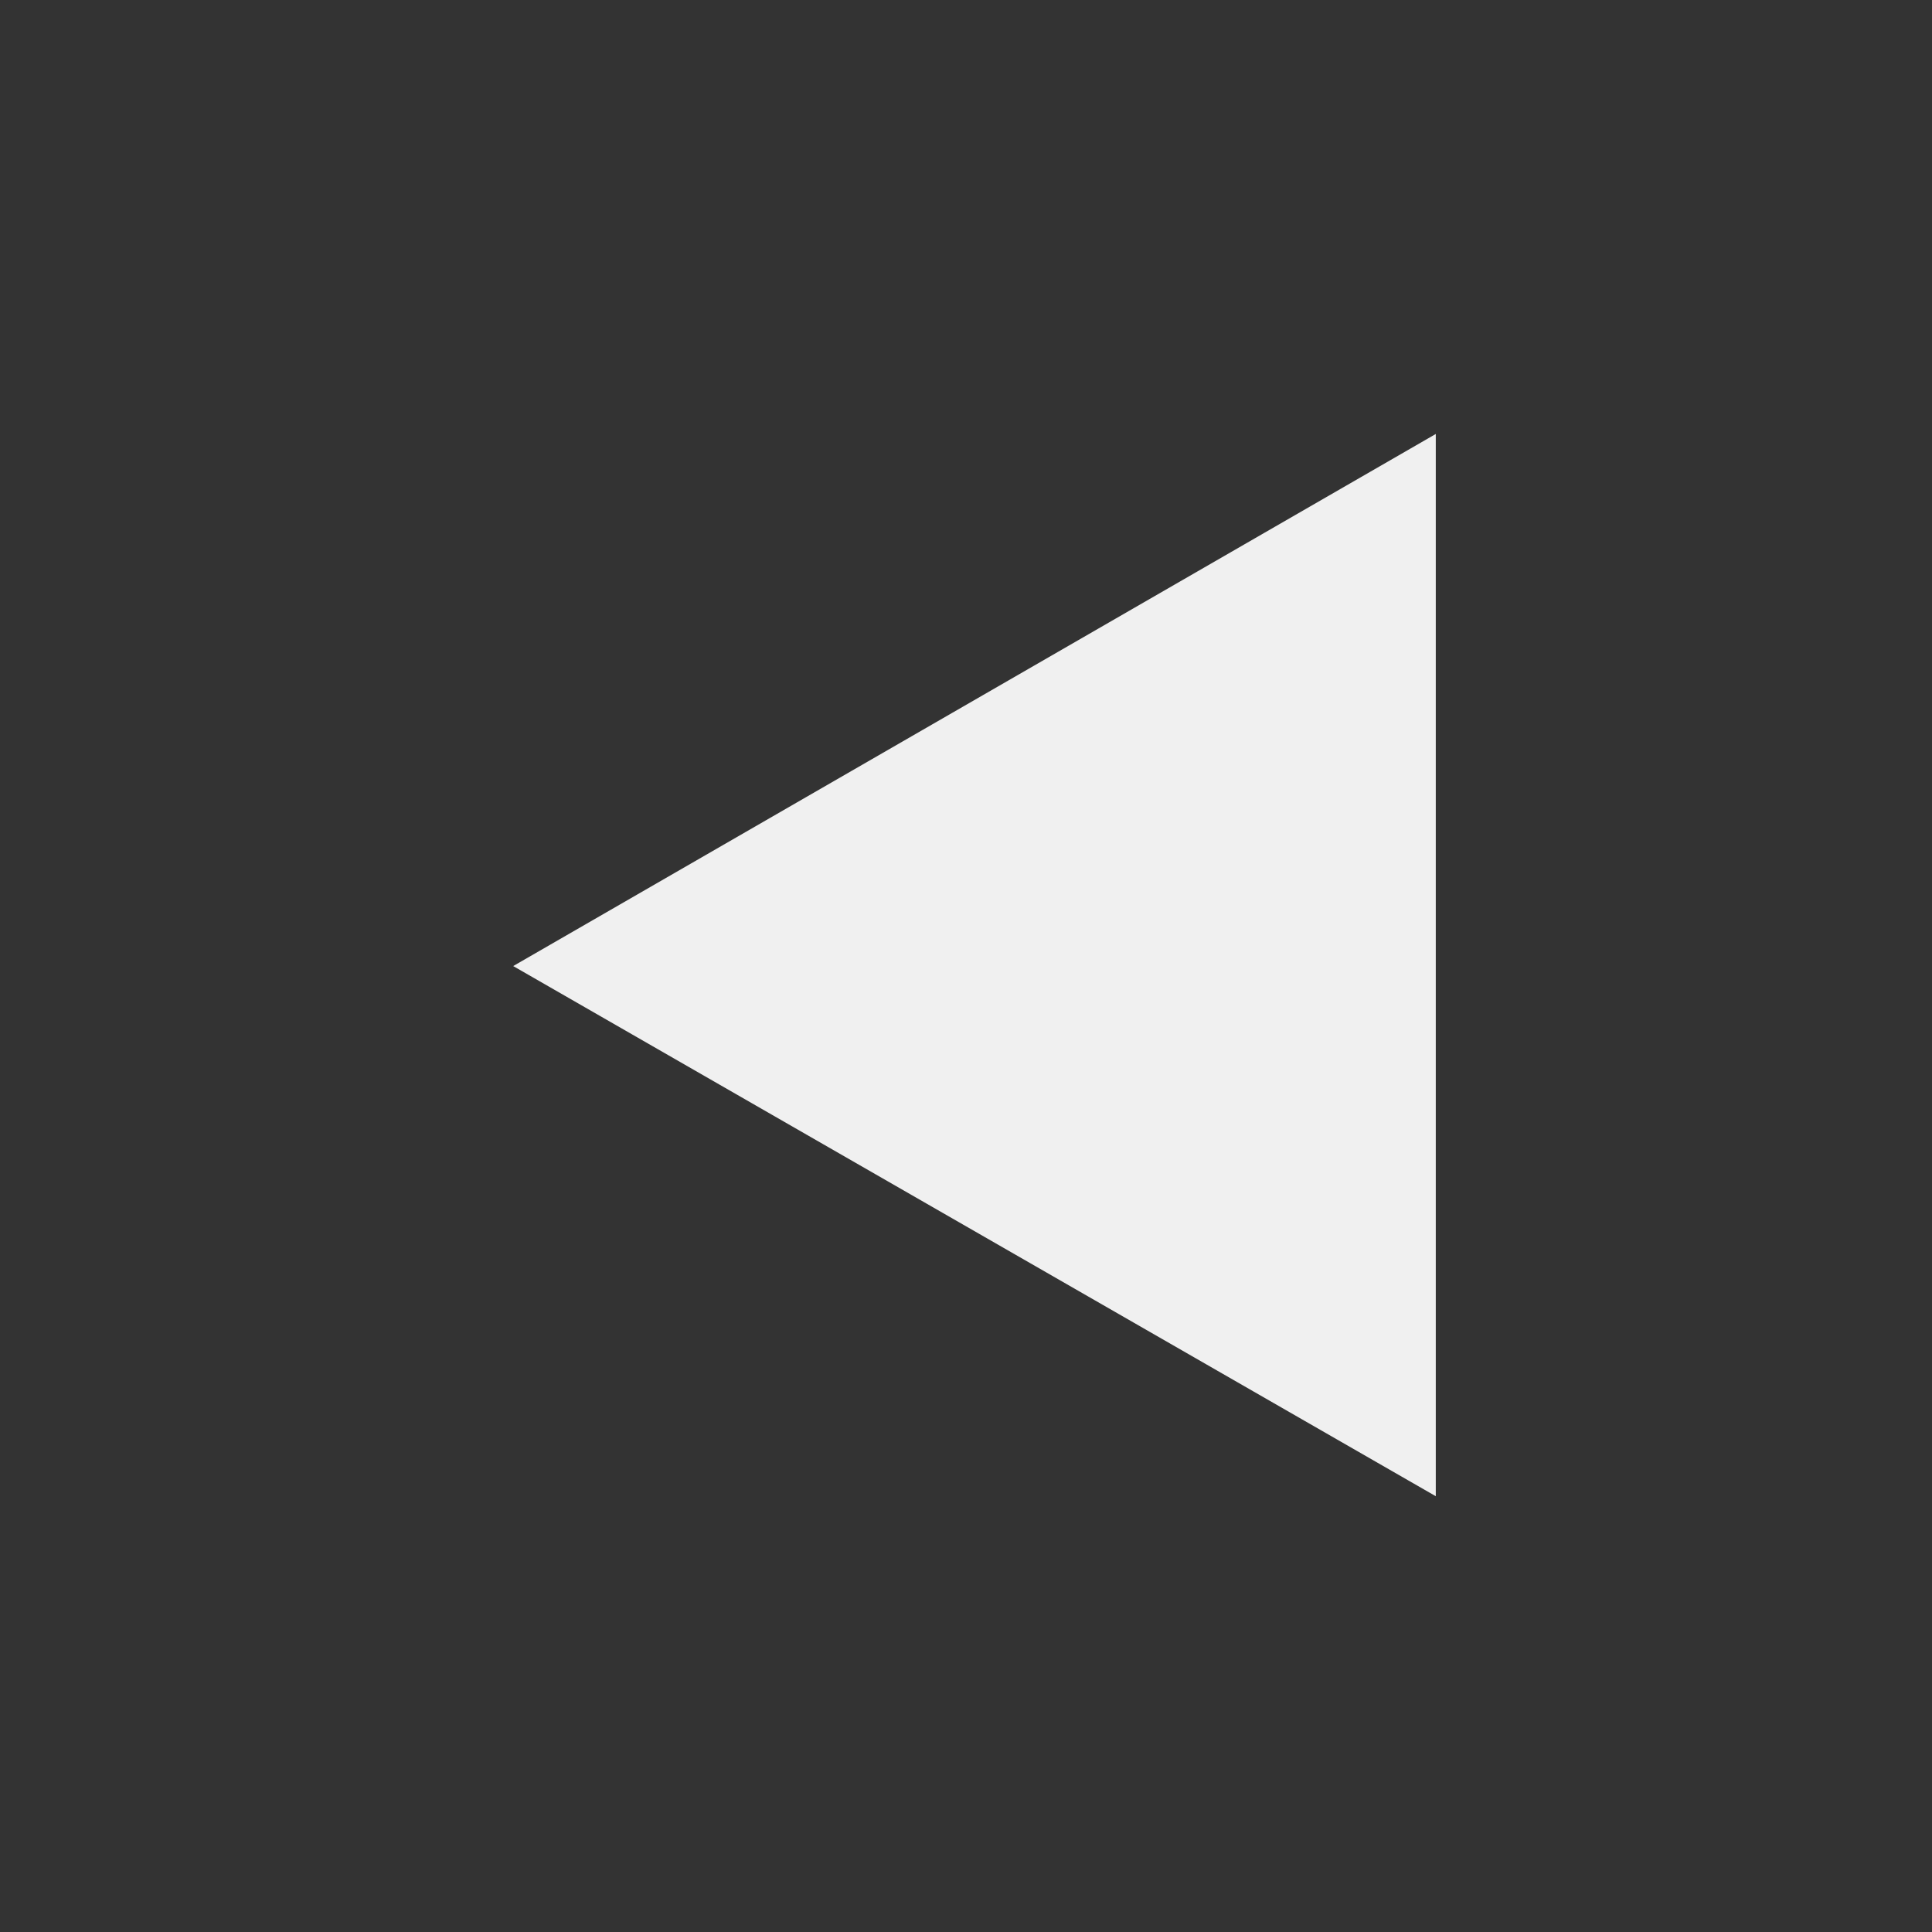 <svg fill="#f0f0f0cc" viewBox="-8.5 0 32 32" xmlns="http://www.w3.org/2000/svg">
<rect x="-8.5" y="0" width="32" height="32" fill="#333333" stroke="none"/>
<path d="M15.281 7.188v17.594l-15.281-8.781z"></path>
</svg>